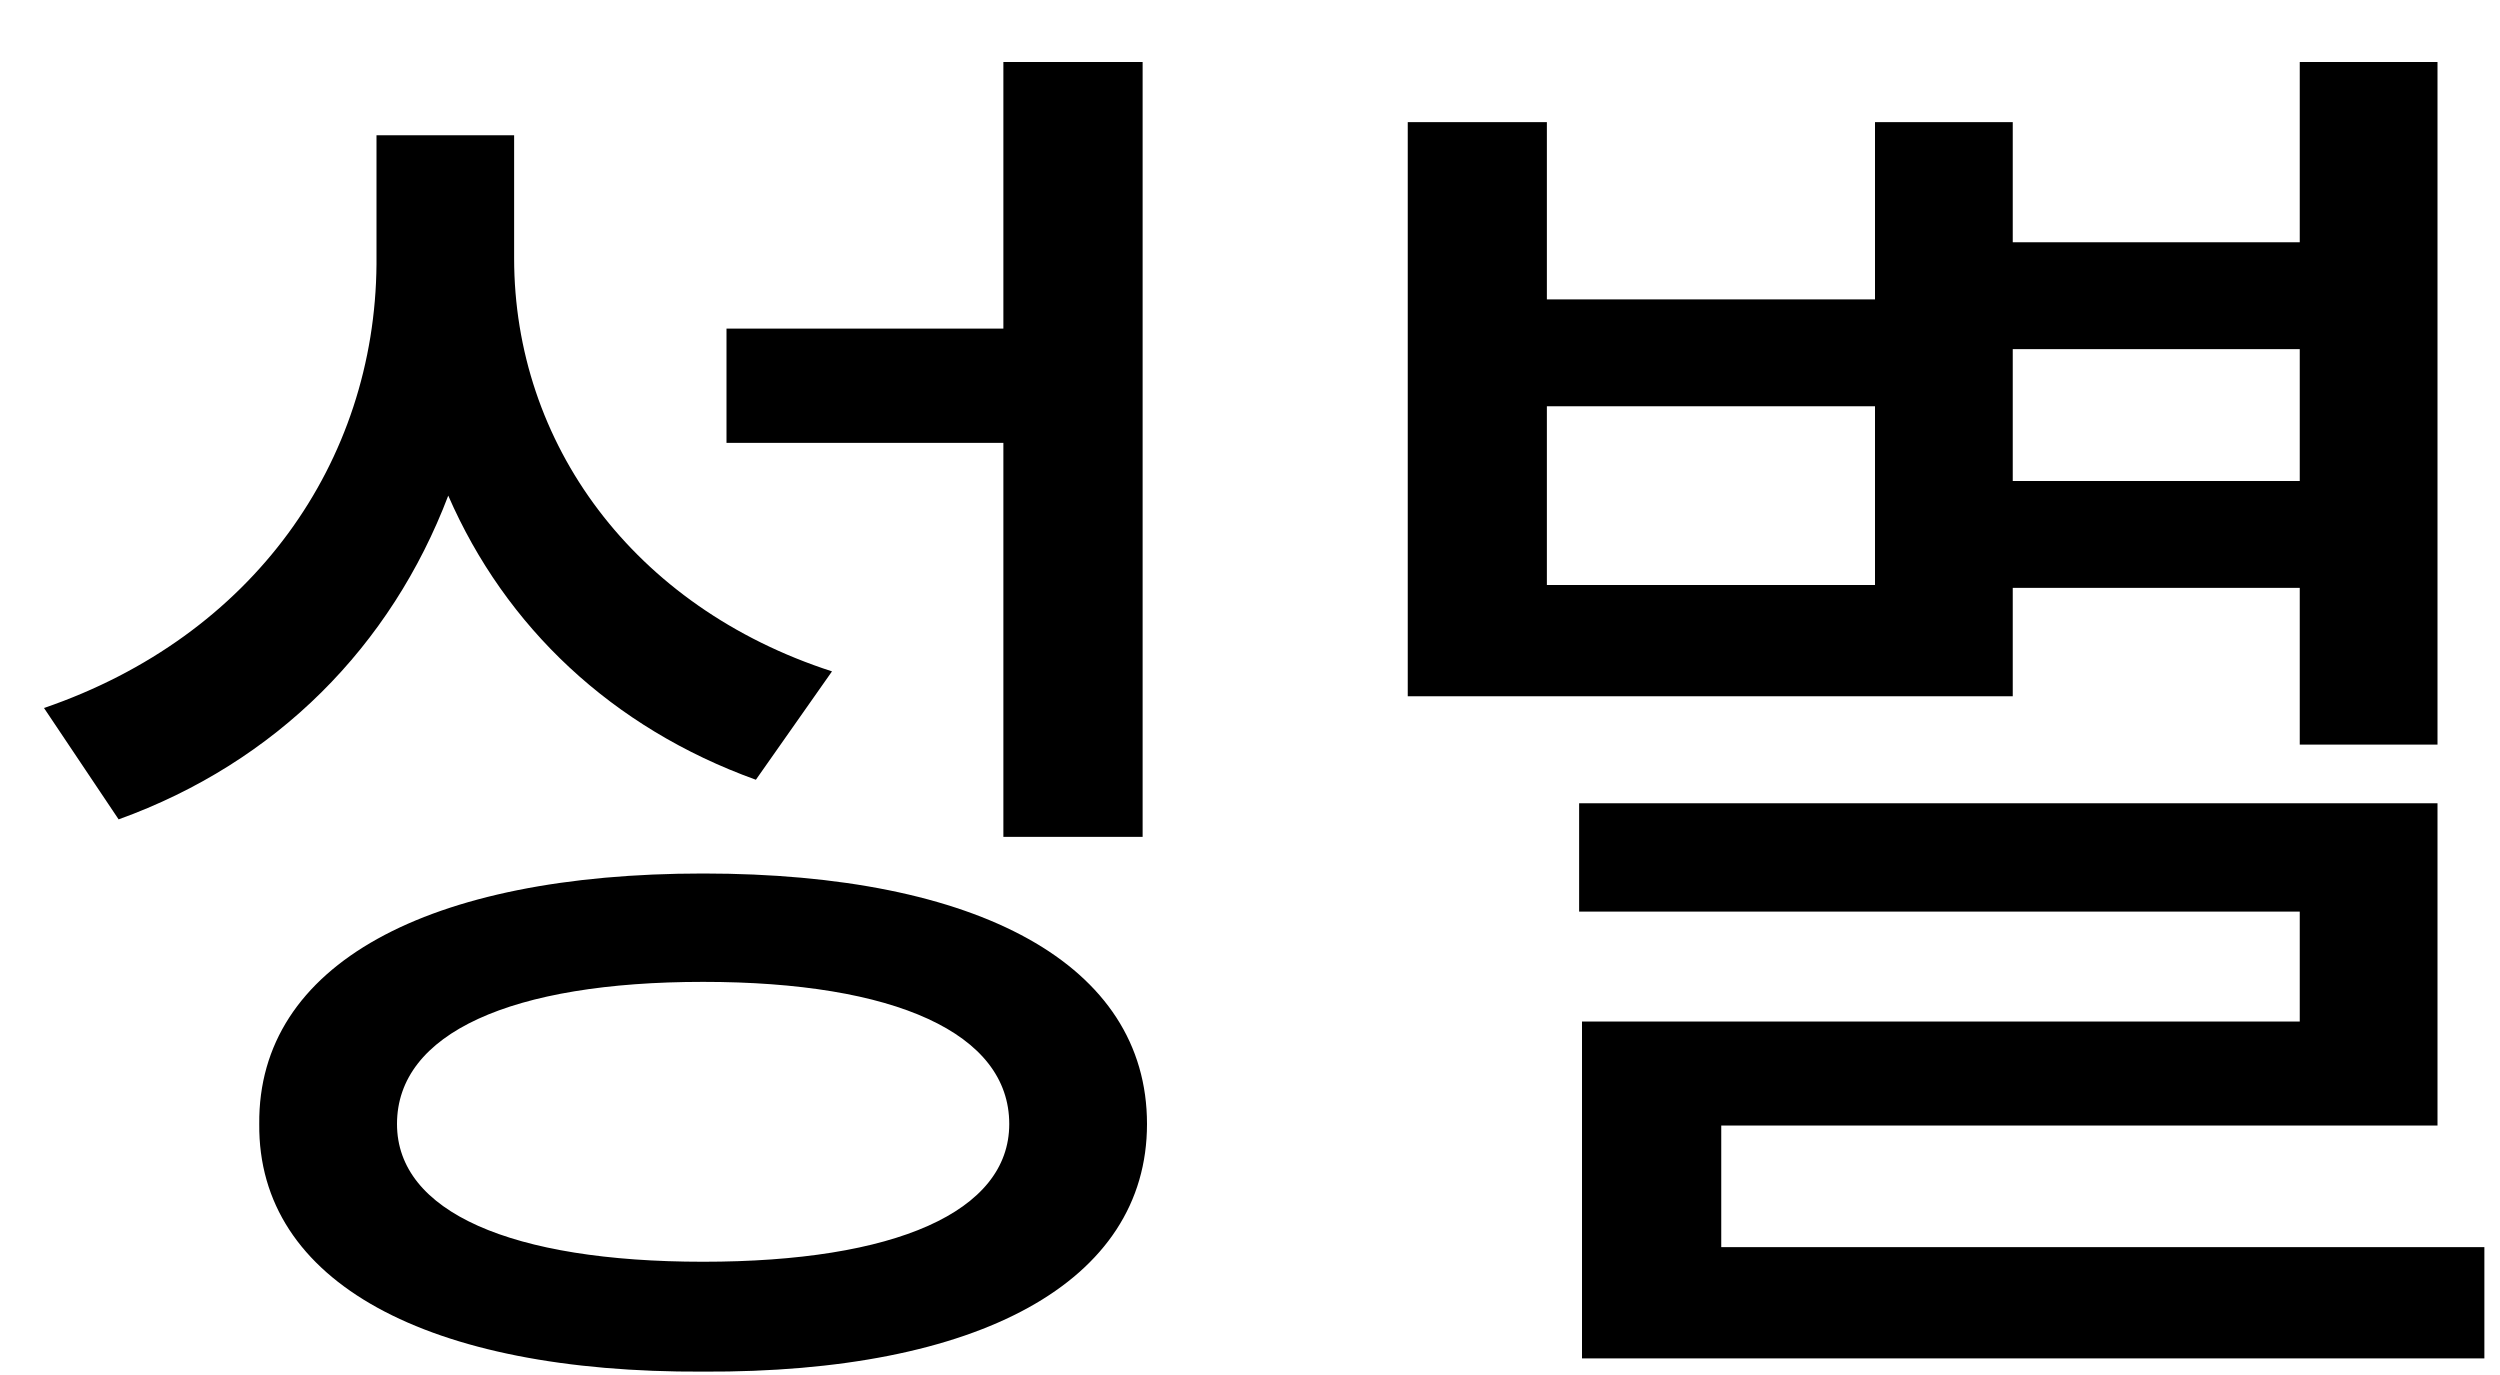 <svg width="20" height="11" viewBox="0 0 20 11" fill="none" xmlns="http://www.w3.org/2000/svg">
<path d="M4.113 2.066C4.113 3.543 5.062 4.855 6.656 5.371L6.047 6.238C4.893 5.822 4.043 5.014 3.586 3.965C3.129 5.166 2.215 6.098 0.949 6.555L0.352 5.664C2.027 5.09 3 3.695 3.012 2.113V1.082H4.113V2.066ZM9.141 0.496V6.695H8.027V3.543H5.812V2.629H8.027V0.496H9.141ZM5.625 6.988C7.828 6.988 9.176 7.715 9.176 8.992C9.176 10.258 7.828 10.984 5.625 10.973C3.422 10.984 2.062 10.258 2.074 8.992C2.062 7.715 3.422 6.988 5.625 6.988ZM5.625 7.855C4.09 7.855 3.176 8.266 3.176 8.992C3.176 9.695 4.09 10.094 5.625 10.094C7.16 10.094 8.074 9.695 8.074 8.992C8.074 8.266 7.16 7.855 5.625 7.855ZM19.5 0.496V5.957H18.398V4.703H16.102V5.57H11.262V0.977H12.375V2.395H15V0.977H16.102V1.938H18.398V0.496H19.5ZM19.5 6.426V9.004H13.77V9.977H19.875V10.867H12.656V8.172H18.398V7.293H12.633V6.426H19.5ZM12.375 4.68H15V3.25H12.375V4.68ZM16.102 3.848H18.398V2.793H16.102V3.848Z" fill="black"/>
</svg>
